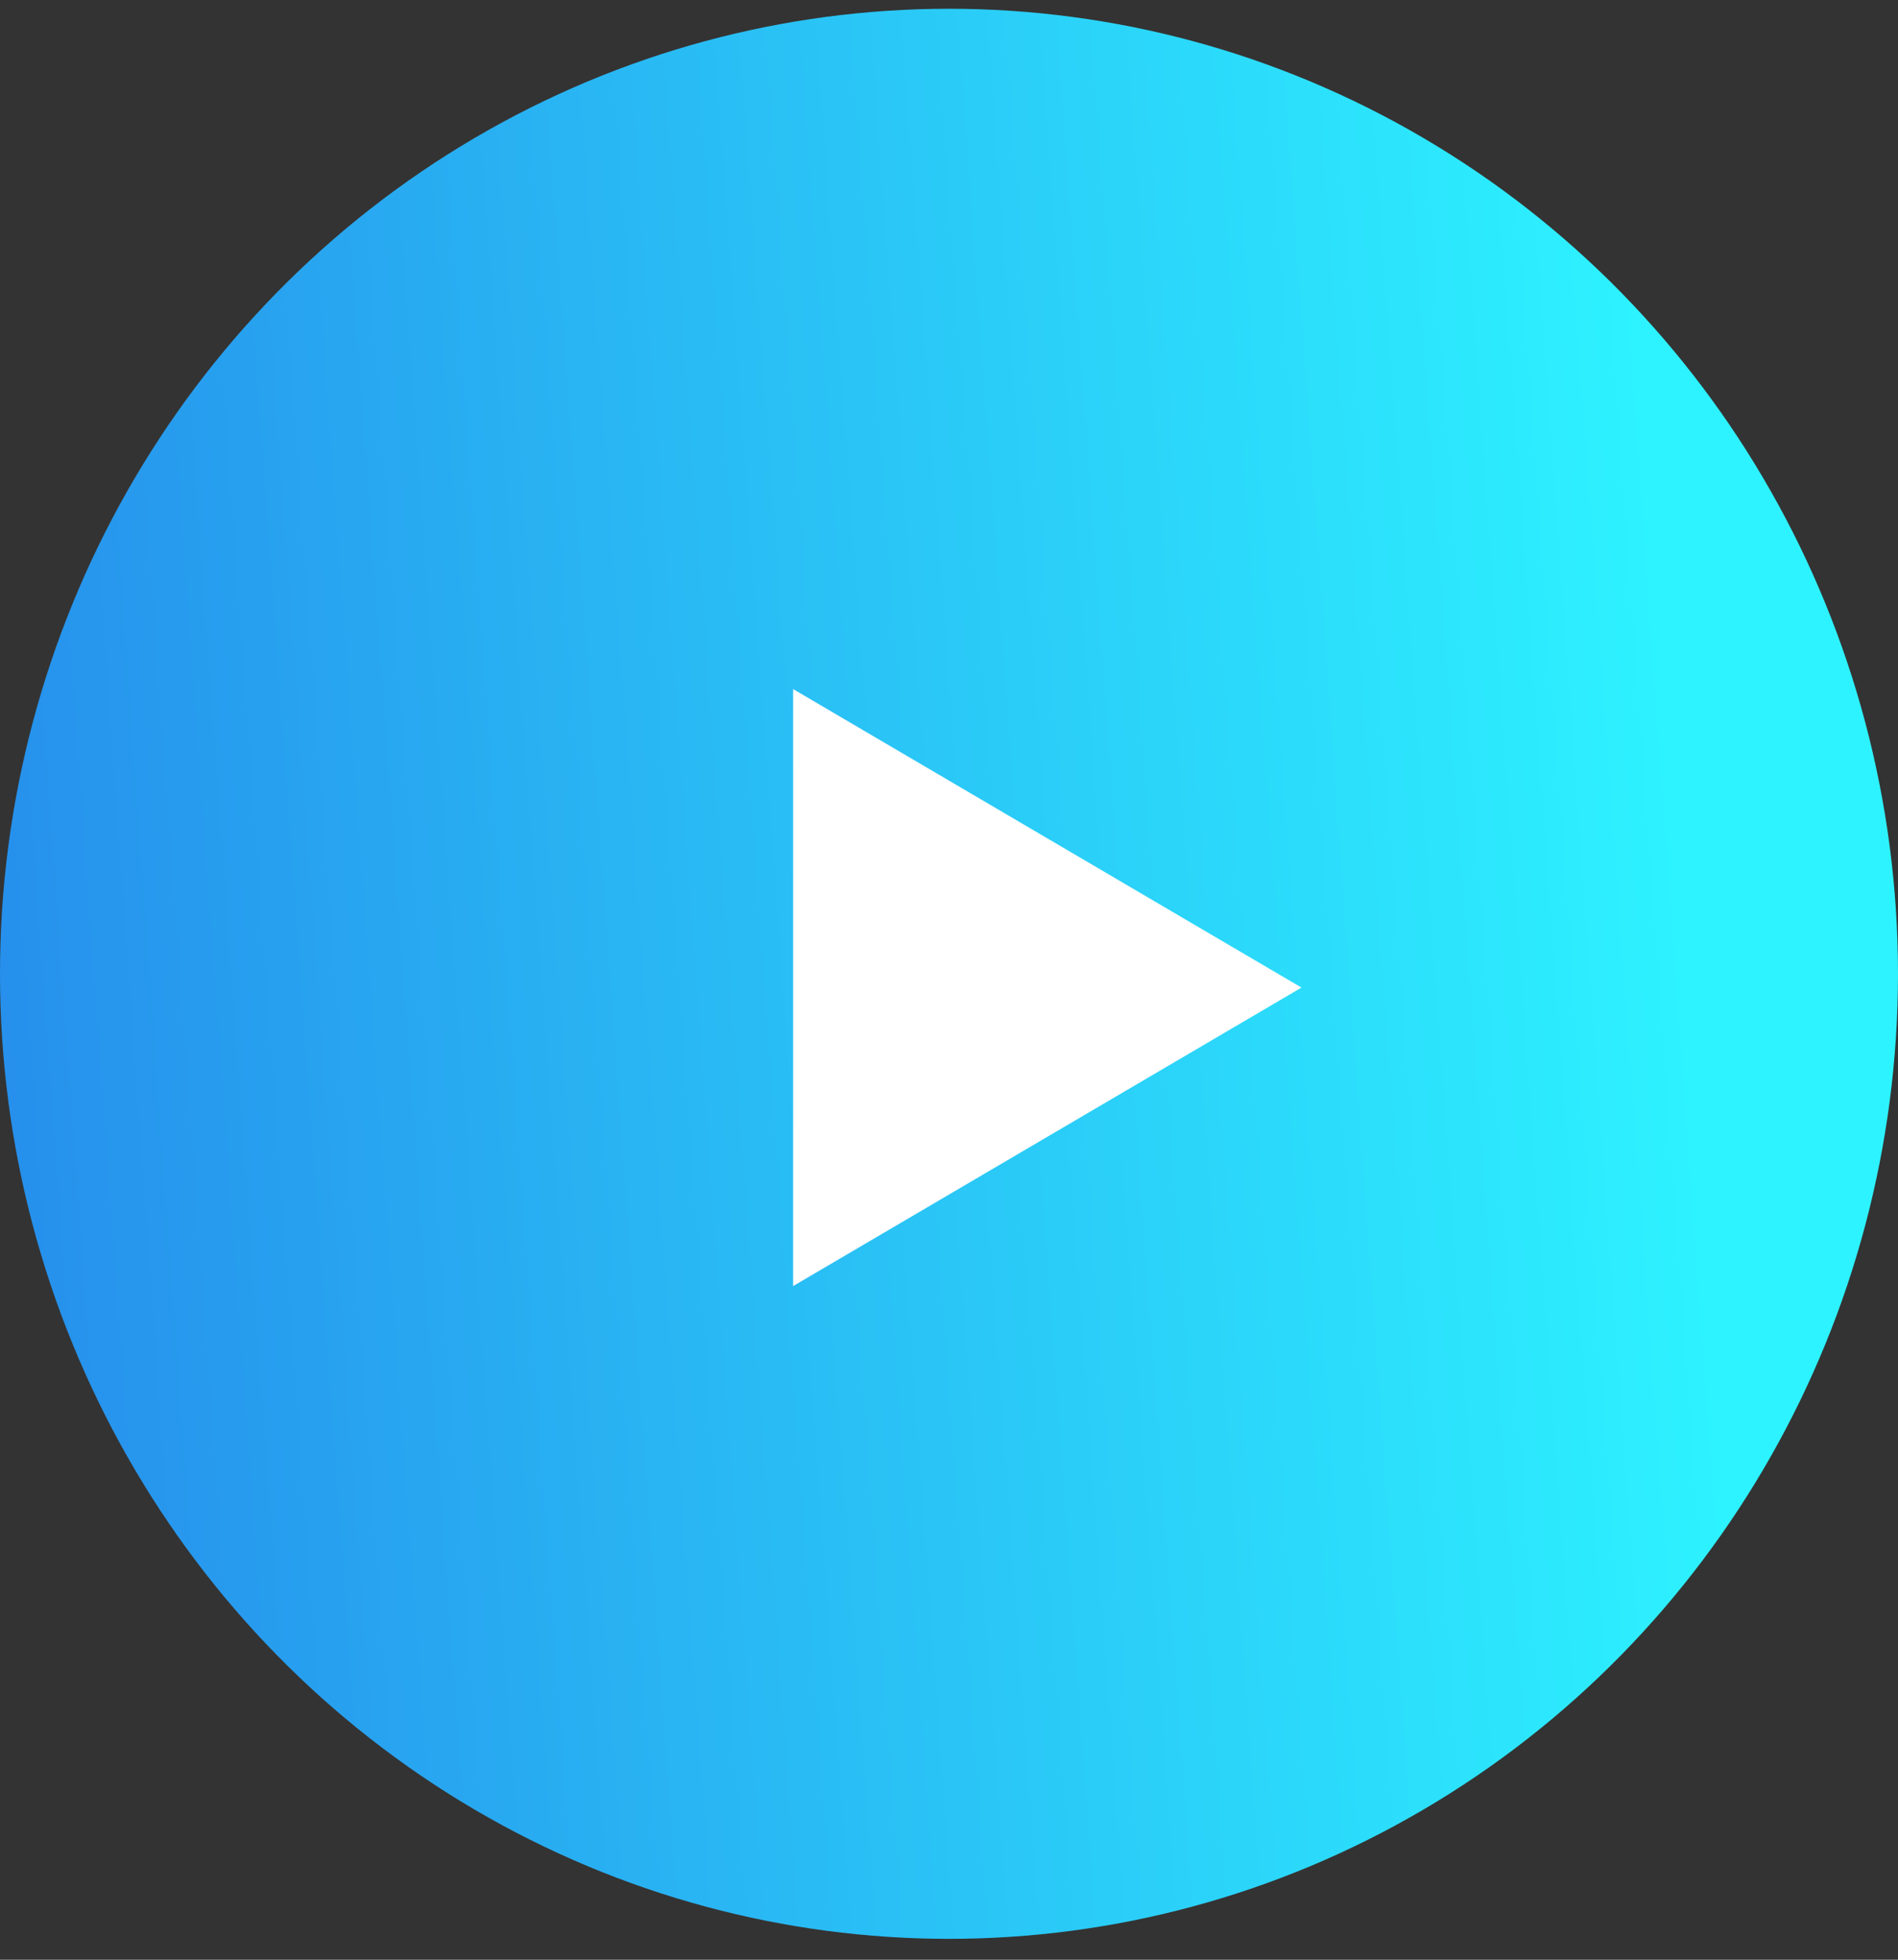 <svg width="31" height="32" viewBox="0 0 31 32" fill="none" xmlns="http://www.w3.org/2000/svg">
<rect x="0" y="0" width="31" height="32" fill="#333333" stroke="none"/>
<ellipse cx="15.5" cy="15.901" rx="15.5" ry="15.758" fill="url(#paint0_linear)"/>
<path d="M21.257 16.126L12.954 21L12.954 11.252L21.257 16.126Z" fill="white"/>
<defs>
<linearGradient id="paint0_linear" x1="26.375" y1="0.144" x2="-2.128" y2="2.203" gradientUnits="userSpaceOnUse">
<stop stop-color="#2DF2FF"/>
<stop offset="1" stop-color="#268CEB"/>
</linearGradient>
</defs>
</svg>
